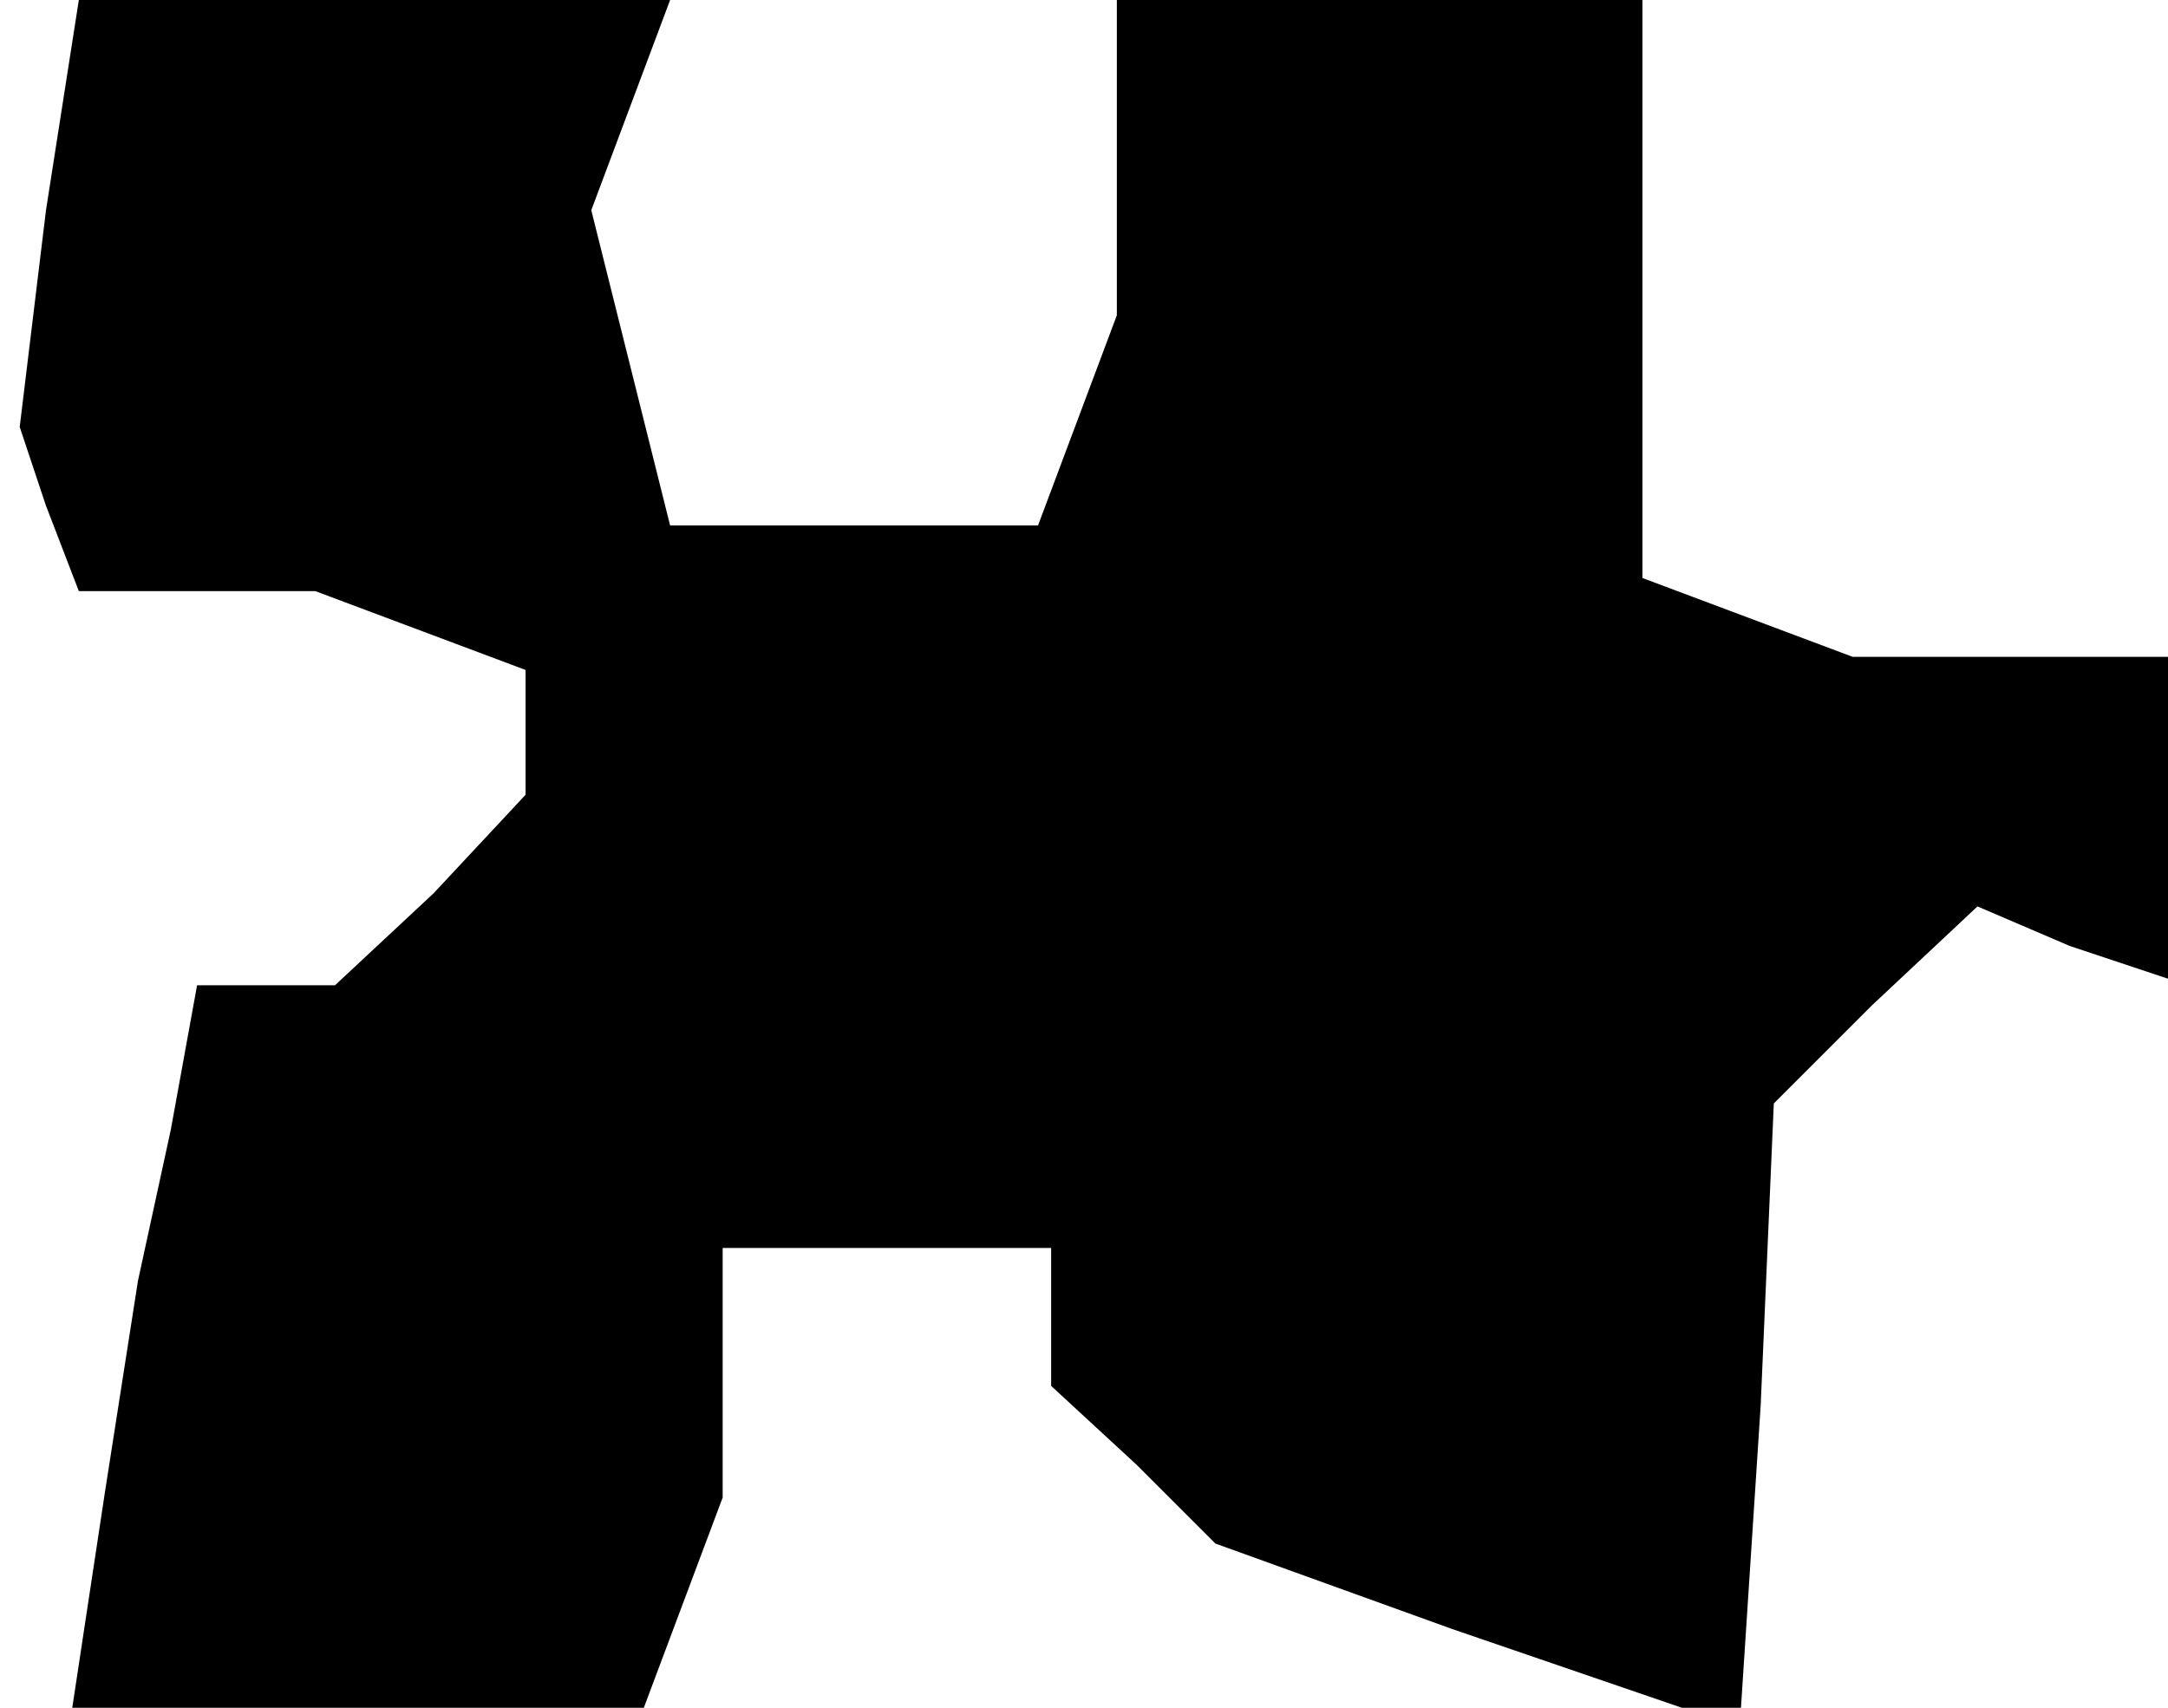 <?xml version="1.0" standalone="no"?>
<!DOCTYPE svg PUBLIC "-//W3C//DTD SVG 20010904//EN"
 "http://www.w3.org/TR/2001/REC-SVG-20010904/DTD/svg10.dtd">
<svg version="1.0" xmlns="http://www.w3.org/2000/svg"
 width="33pt" height="26pt" viewBox="0 0 33 26"
 preserveAspectRatio="xMidYMid meet">
<g transform="translate(0,26) scale(0.1,-0.1)"
fill="#000000" stroke="none">
<path d="M7 228 l-4 -33 4 -12 5 -13 18 0 18 0 16 -6 16 -6 0 -10 0 -9 -14
-15 -15 -14 -10 0 -11 0 -4 -22 -5 -23 -5 -32 -5 -33 43 0 44 0 6 16 6 16 0
19 0 19 25 0 25 0 0 -11 0 -10 13 -12 12 -12 36 -13 35 -12 5 0 4 0 3 46 2 46
15 15 16 15 14 -6 15 -5 0 24 0 25 -24 0 -24 0 -16 6 -16 6 0 44 0 44 -40 0
-40 0 0 -24 0 -24 -6 -16 -6 -16 -28 0 -28 0 -6 24 -6 24 6 16 6 16 -45 0 -45
0 -5 -32z"/>
</g>
</svg>
